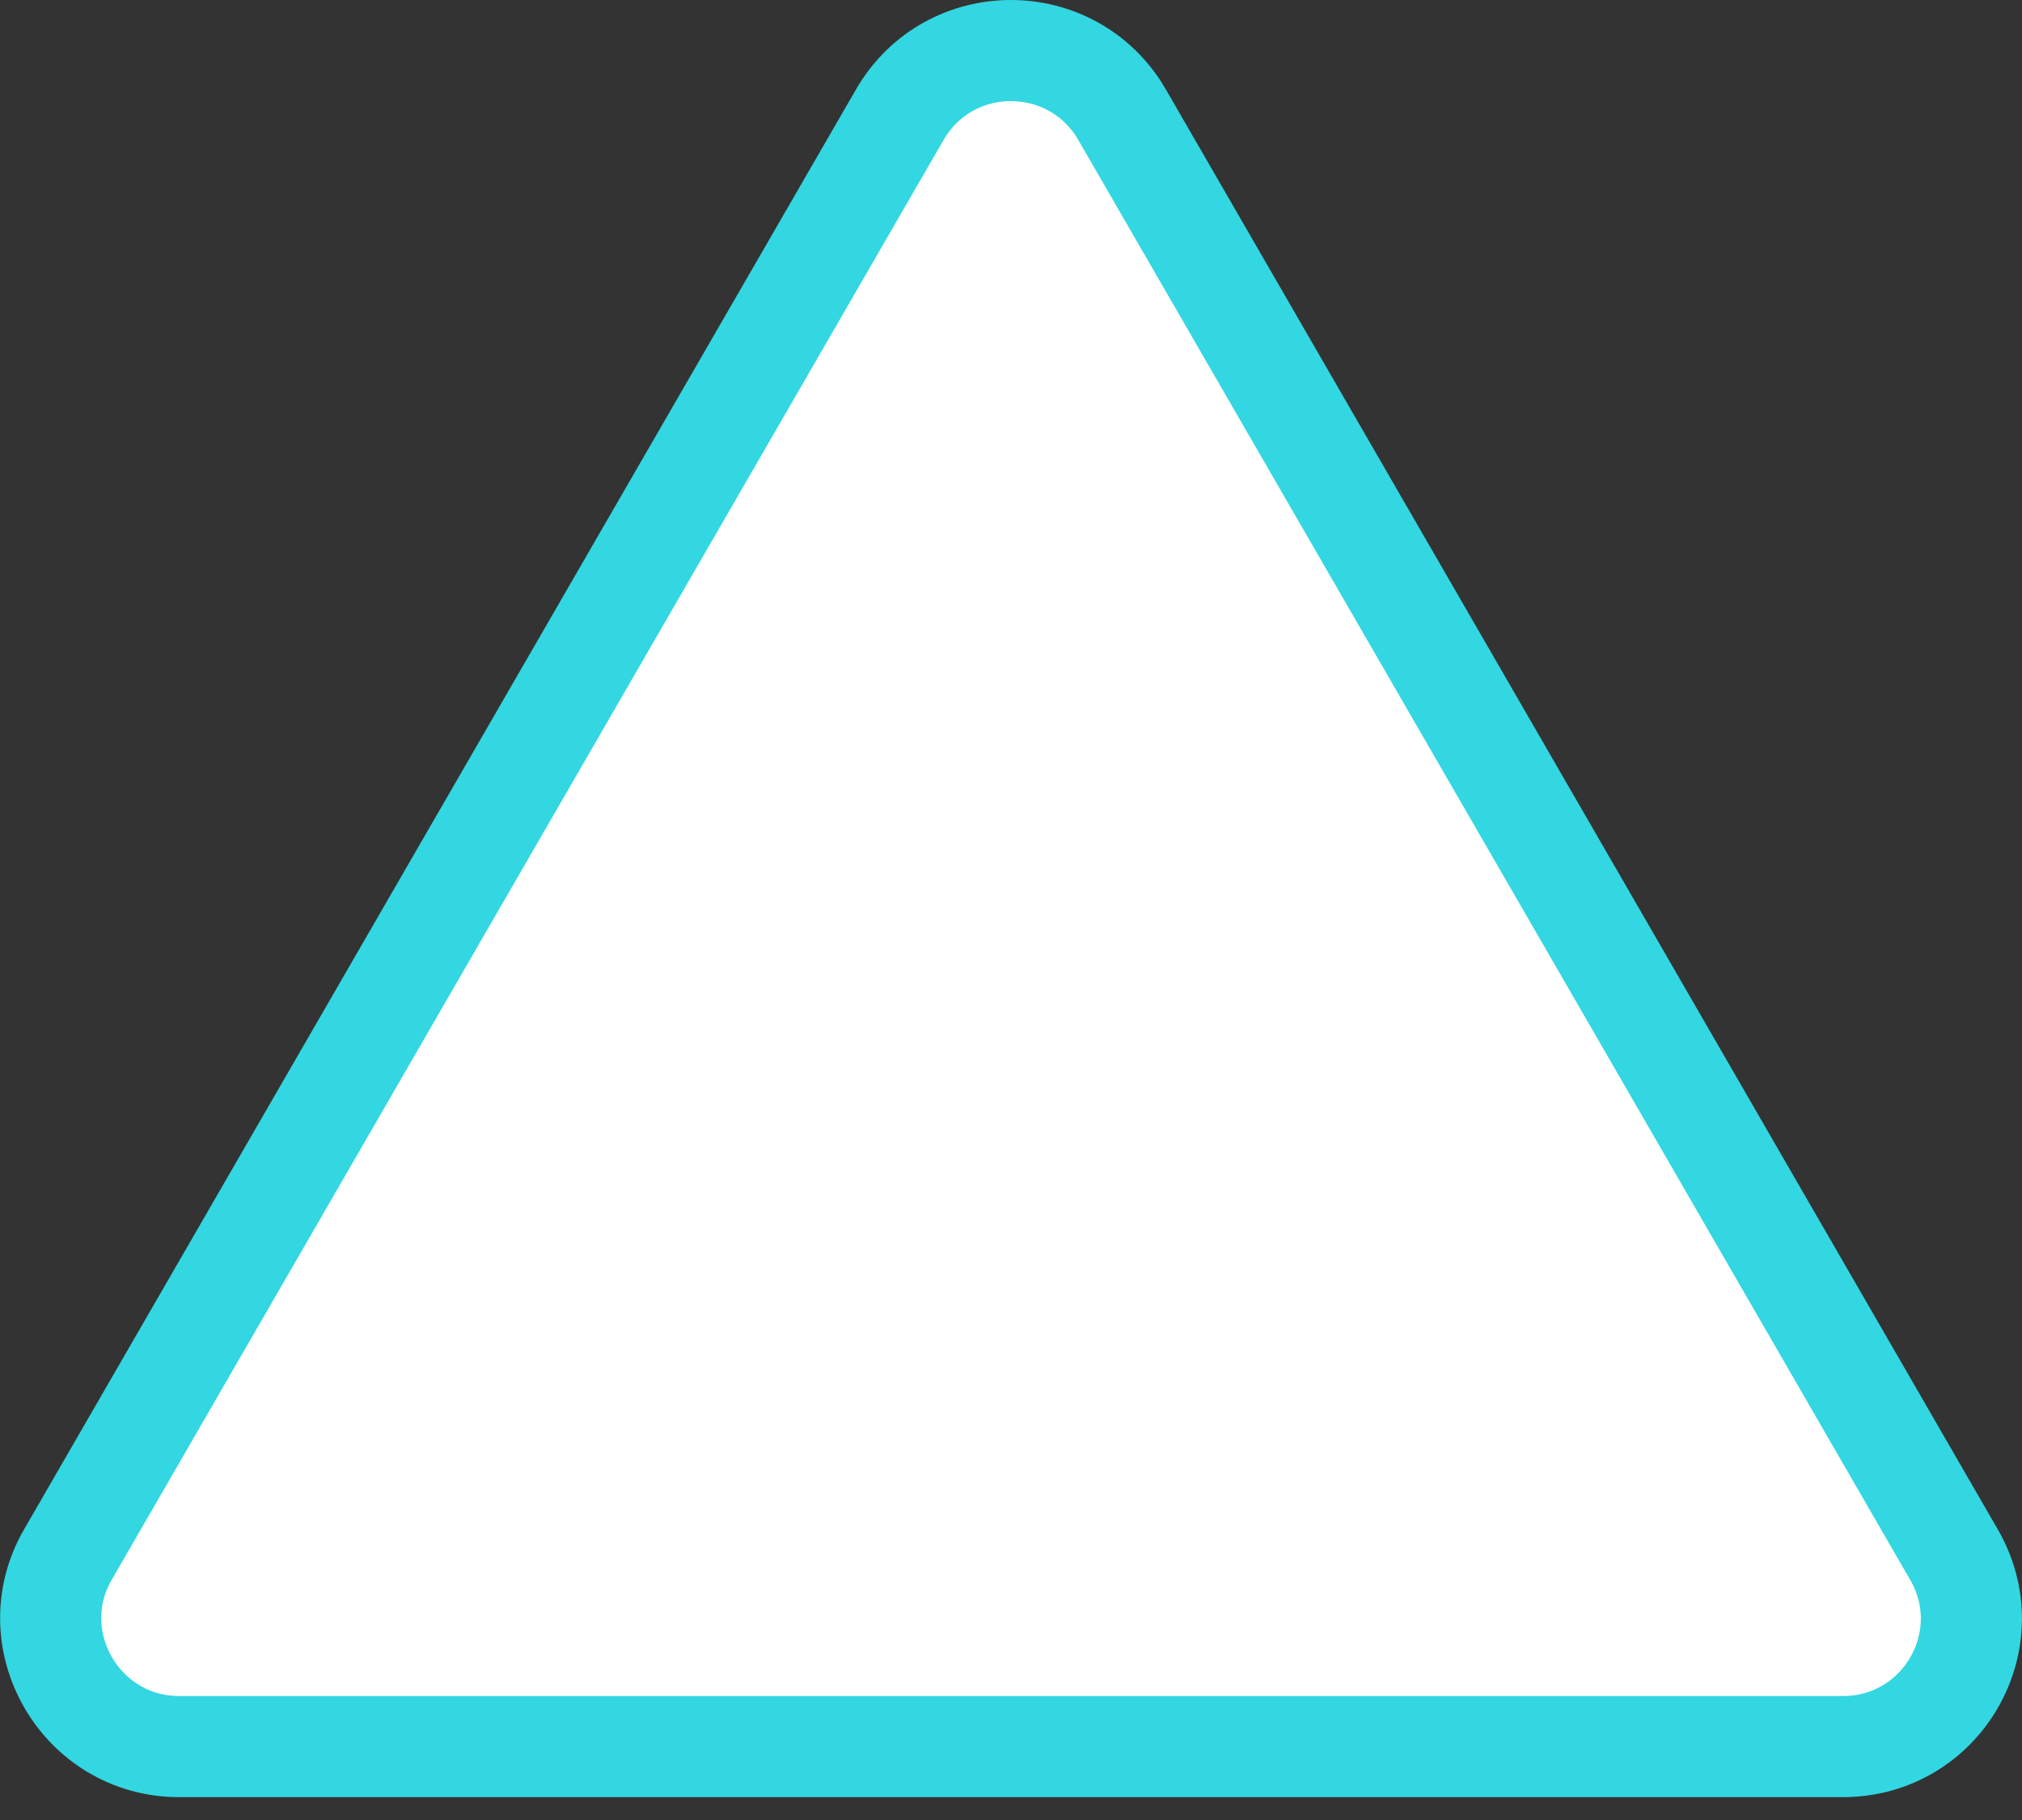 <svg width="40" height="36" viewBox="0 0 40 36" fill="none" xmlns="http://www.w3.org/2000/svg">
<rect x="0" y="0" width="40" height="36" fill="#333333" stroke="none"/>
<path d="M38.651 30.745L38.652 30.746C39.632 32.435 38.419 34.548 36.453 34.548H19.998H3.544C1.596 34.548 0.368 32.43 1.345 30.746L1.346 30.745L9.573 16.506L17.799 2.27C17.799 2.269 17.799 2.269 17.799 2.269C18.781 0.577 21.215 0.577 22.198 2.269C22.198 2.269 22.198 2.269 22.198 2.27L30.424 16.506L38.651 30.745Z" fill="white" stroke="#32D7E1" stroke-width="2"/>
</svg>
